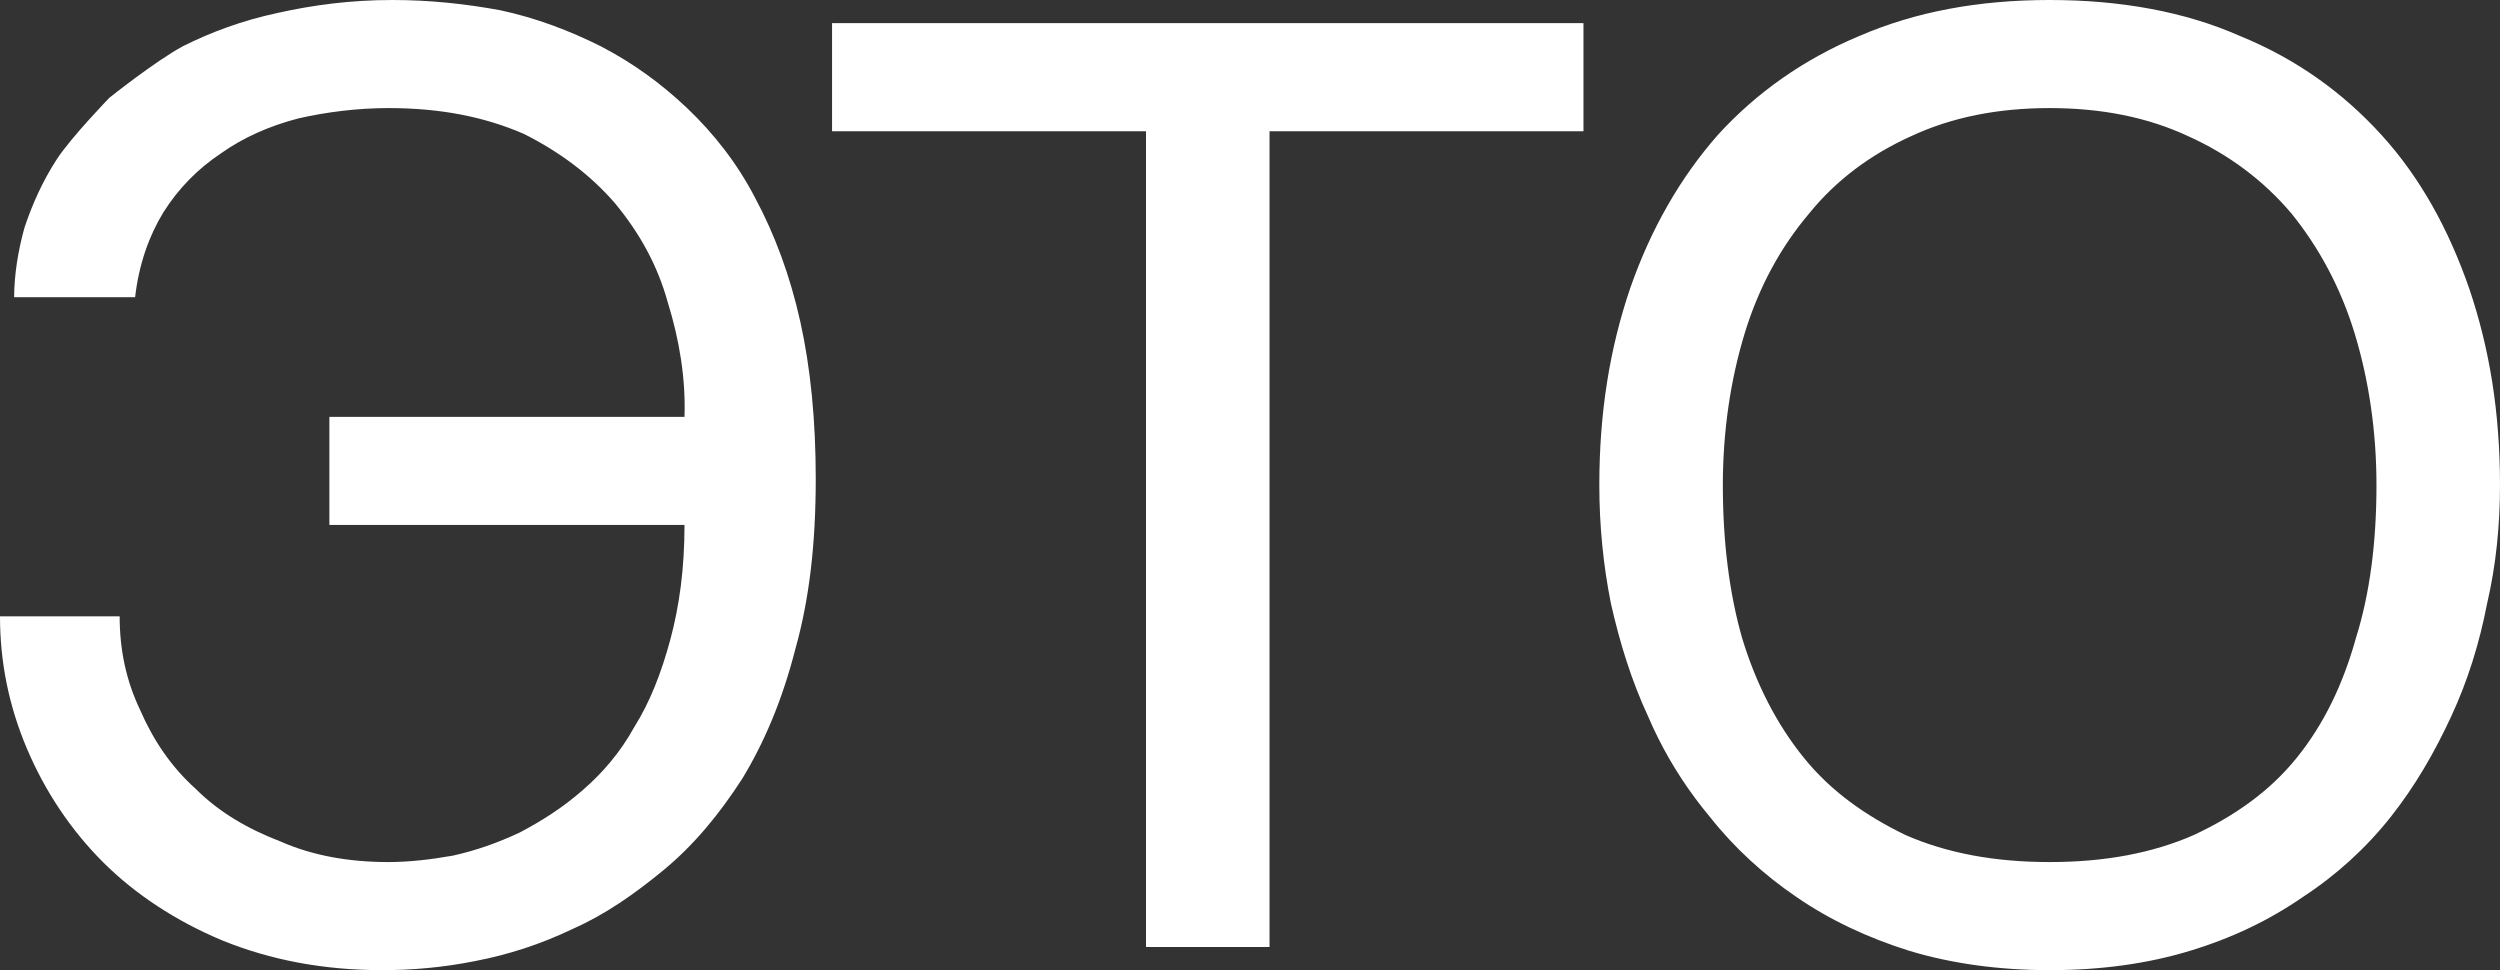 <svg width="485.752" height="188.5" viewBox="0 0 485.752 188.5" fill="none" xmlns="http://www.w3.org/2000/svg" xmlns:xlink="http://www.w3.org/1999/xlink">
	<rect x="0" y="0" width="485.752" height="188.5" fill="#333333" stroke="none"/>
	<desc>
			Created with Pixso.
	</desc>
	<defs/>
	<g style="mix-blend-mode:difference">
		<path id="это" d="M133 81C133.25 73.5 132 66 129.75 58.75C127.75 51.5 124.25 45.25 119.5 39.5C114.75 34 108.75 29.5 101.75 26C94.25 22.75 85.75 21 75.5 21C69.5 21 63.5 21.75 58 23Q49.37 25.25 43 29.75C38.5 32.75 34.75 36.5 31.75 41.25C29 45.75 27 51.25 26.25 57.75L2.75 57.75C2.75 53.5 3.5 48.75 4.75 44.25C6.25 39.75 8.25 35.25 11 31C13.75 26.75 21.25 19 21.25 19C21.25 19 30 12 35.5 9C41 6.25 47 4 54 2.5C60.75 1 68 0 76.25 0C83.5 0 90.5 0.75 97.25 2C104.25 3.5 110.75 6 116.75 9C123 12.25 128.5 16.25 133.5 21C138.75 26 143.25 31.75 146.75 38.5C150.5 45.5 153.5 53.5 155.5 62.5C157.5 71.5 158.5 81.75 158.5 93C158.5 105.75 157.25 116.5 154.5 126.25C152 136 148.5 144.25 144.25 151.25C139.75 158.25 134.75 164.25 129 169C123.25 173.75 117.5 177.75 111.25 180.5C105 183.5 98.75 185.5 92.25 186.75C86 188 80 188.5 74.25 188.5C62.75 188.5 52.5 186.5 43.25 182.75C34.25 179 26.25 173.75 20 167.5C13.75 161.25 8.75 153.75 5.25 145.5C1.75 137.25 0 128.75 0 119.75L23.25 119.75C23.25 126.25 24.5 132.25 27.25 138C29.75 143.75 33.25 149 38 153.25C42.5 157.75 48 161 54.5 163.5C60.75 166.25 67.75 167.5 75.5 167.5C79.5 167.5 83.75 167 88 166.25C92.5 165.25 96.75 163.75 101 161.75C105.25 159.5 109.25 157 113.25 153.5C117 150.25 120.5 146.25 123.25 141.25C126.25 136.5 128.5 130.75 130.25 124.25C132 117.75 133 110.5 133 102L64 102L64 81L133 81ZM483.25 117.25C485 109.75 485.75 102 485.75 94.25C485.75 80.25 483.75 67.75 479.75 56C475.75 44.5 470.25 34.5 462.75 26.25C455.25 18 446.25 11.5 435.25 7C424.5 2.25 412 0 398.25 0C384.5 0 372.25 2.25 361.25 7C350.5 11.5 341.25 18 333.75 26.25C326.5 34.5 320.75 44.5 316.75 56C312.75 67.75 310.75 80.25 310.75 94.25C310.75 102 311.5 109.75 313 117.25C314.75 125 317 132.25 320.25 139.25Q321.15 141.35 322.17 143.39Q326.25 151.55 332.25 158.75C337 164.75 342.75 170 349 174.25C355.5 178.75 363 182.25 371 184.75C379.25 187.25 388.5 188.5 398.25 188.5C408.25 188.5 417.25 187.25 425.5 184.75C433.75 182.25 441 178.75 447.5 174.25C454 170 459.75 164.75 464.5 158.75C469.25 152.75 473 146.25 476.25 139.25C479.5 132.25 481.75 125 483.25 117.25ZM307.67 25.5L246.67 25.5L246.67 184L222.67 184L222.67 25.5L161.67 25.5L161.67 4.5L307.67 4.5L307.67 25.5ZM457.5 64.75C460.25 73.75 461.75 83.75 461.75 94.25C461.75 105.25 460.5 115.25 457.75 124C455.25 133 451.5 140.75 446.25 147.25C441 153.75 434.25 158.5 426.25 162.25C418.25 165.75 409 167.5 398.25 167.5C387.5 167.5 378.25 165.75 370.25 162.25C362.5 158.5 355.75 153.75 350.5 147.25Q342.62 137.5 338.5 124C336 115.25 334.75 105.25 334.75 94.25C334.75 83.75 336.25 73.75 339 64.75C341.75 55.75 346 48 351.5 41.5C356.75 35 363.5 30 371.25 26.5C379.25 22.75 388.25 21 398.25 21C408.25 21 417.25 22.75 425.25 26.5C433 30 439.75 35 445.25 41.5C450.5 48 454.75 55.75 457.5 64.75Z" fill="#FFFFFF" fill-opacity="1" fill-rule="evenodd"/>
	</g>
</svg>
